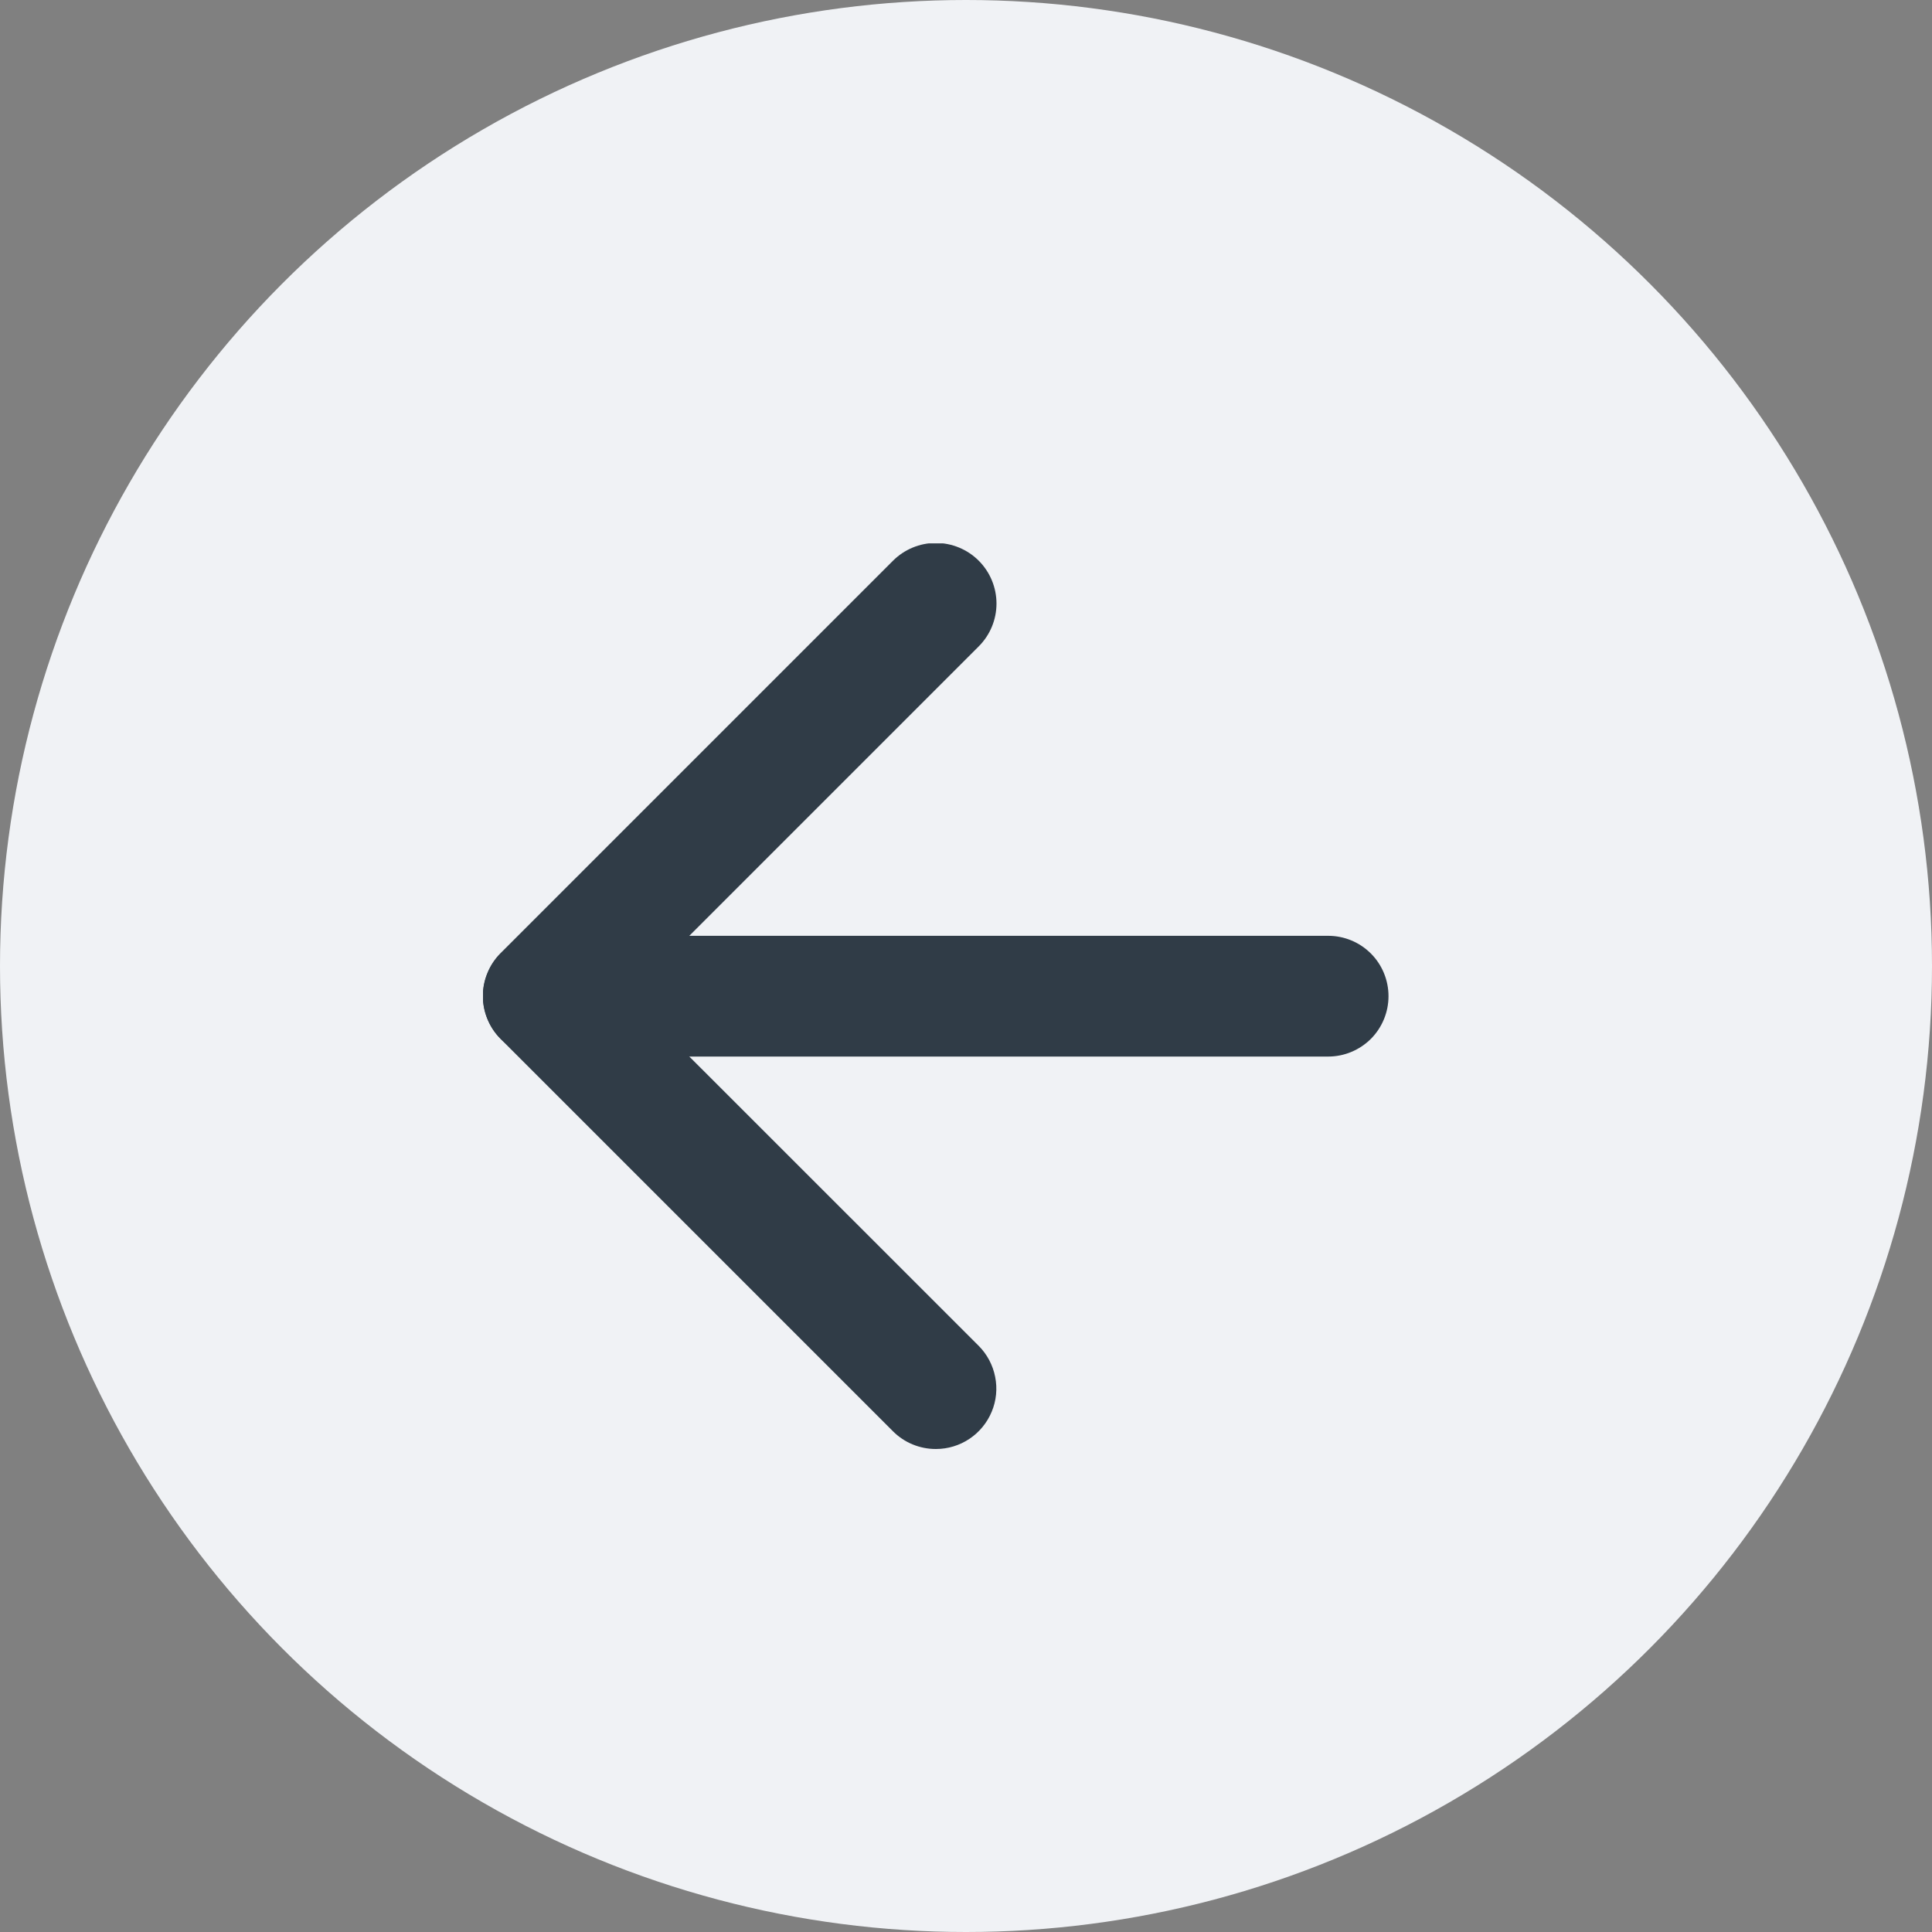 <svg width="32" height="32" viewBox="0 0 32 32" fill="none" xmlns="http://www.w3.org/2000/svg">
<rect x="0" y="0" width="32" height="32" fill="#808080" stroke="none"/>
<circle cx="16" cy="16" r="16" fill="#F0F2F5"/>
<g clip-path="url(#clip0_5418_146)">
<path d="M15.498 24C15.367 24 15.237 23.974 15.116 23.924C14.994 23.874 14.884 23.8 14.791 23.707L8.291 17.207C8.198 17.113 8.124 17.003 8.074 16.881C8.023 16.759 7.997 16.629 7.997 16.497C7.997 16.365 8.023 16.235 8.074 16.113C8.124 15.991 8.198 15.88 8.291 15.787L14.791 9.287C14.98 9.099 15.235 8.993 15.501 8.993C15.767 8.993 16.023 9.099 16.211 9.287C16.399 9.475 16.505 9.731 16.505 9.997C16.505 10.263 16.399 10.518 16.211 10.706L10.417 16.5L16.211 22.292C16.35 22.432 16.445 22.611 16.483 22.805C16.522 22.999 16.502 23.2 16.426 23.382C16.35 23.565 16.222 23.721 16.058 23.831C15.894 23.941 15.7 24 15.503 24H15.498Z" fill="#303C47"/>
<path d="M21.999 17.5H9C8.735 17.5 8.48 17.394 8.293 17.207C8.105 17.019 8 16.765 8 16.5C8 16.235 8.105 15.98 8.293 15.793C8.48 15.605 8.735 15.5 9 15.5H21.999C22.264 15.5 22.518 15.605 22.706 15.793C22.893 15.98 22.998 16.235 22.998 16.5C22.998 16.765 22.893 17.019 22.706 17.207C22.518 17.394 22.264 17.5 21.999 17.5Z" fill="#303C47"/>
</g>
<defs>
<clipPath id="clip0_5418_146">
<rect width="15" height="15" fill="white" transform="translate(8 9)"/>
</clipPath>
</defs>
</svg>
